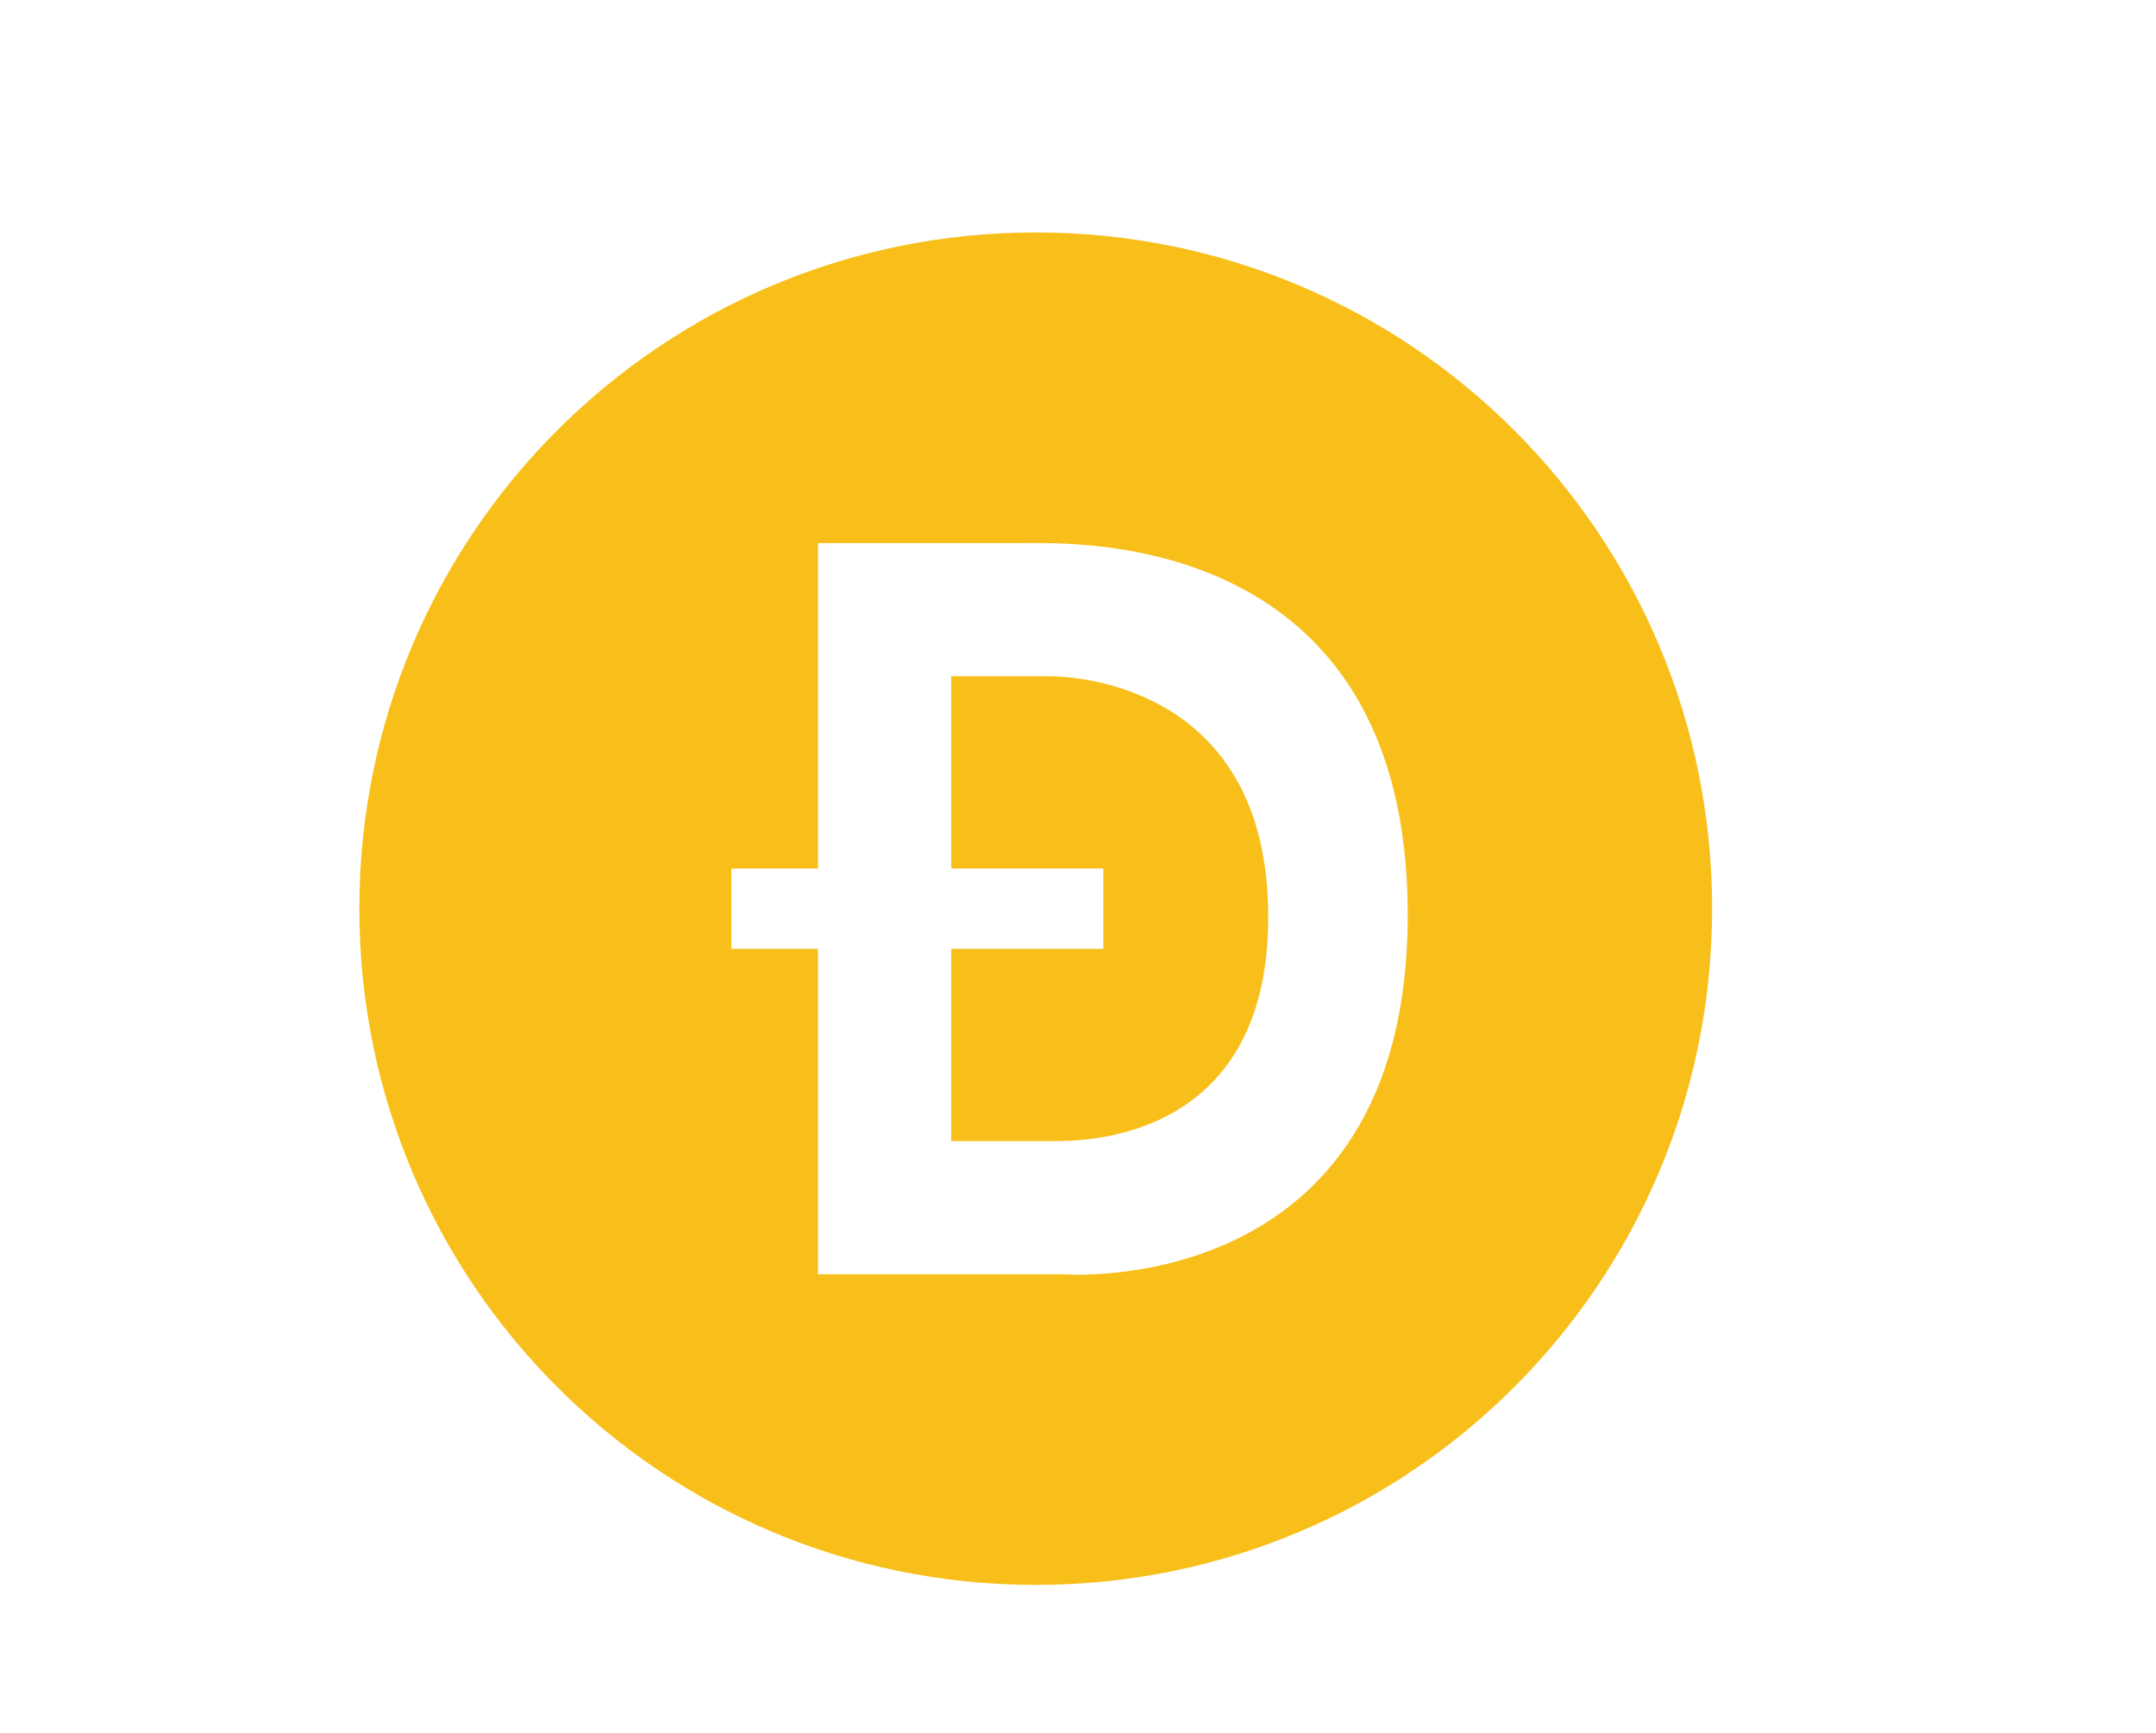 <svg version="1.2" xmlns="http://www.w3.org/2000/svg" viewBox="0 0 102 82" width="102" height="82">
	<title>DOGE</title>
	<style>
		.s0 { fill: #f8bf1a } 
	</style>
	<g id="DOGE">
		<g id="DOGE">
			<path id="Shape" class="s0" d="m49.6 32h-4.6v9.1h7.2v3.8h-7.2v9.1h4.8c1.3 0 10.2 0.1 10.2-10.6 0-10.7-8.7-11.4-10.4-11.4z"/>
			<path id="Shape" fill-rule="evenodd" class="s0" d="m81 43c0 17.7-14.3 32-32 32-17.7 0-32-14.3-32-32 0-17.7 14.3-32 32-32 17.7 0 32 14.3 32 32zm-14.4 0.3c0-18.1-15.6-17.6-18-17.6h-9.9v15.4h-4.1v3.8h4.1v15.4h11.6c0 0 16.3 1.3 16.3-17z"/>
		</g>
	</g>
</svg>
